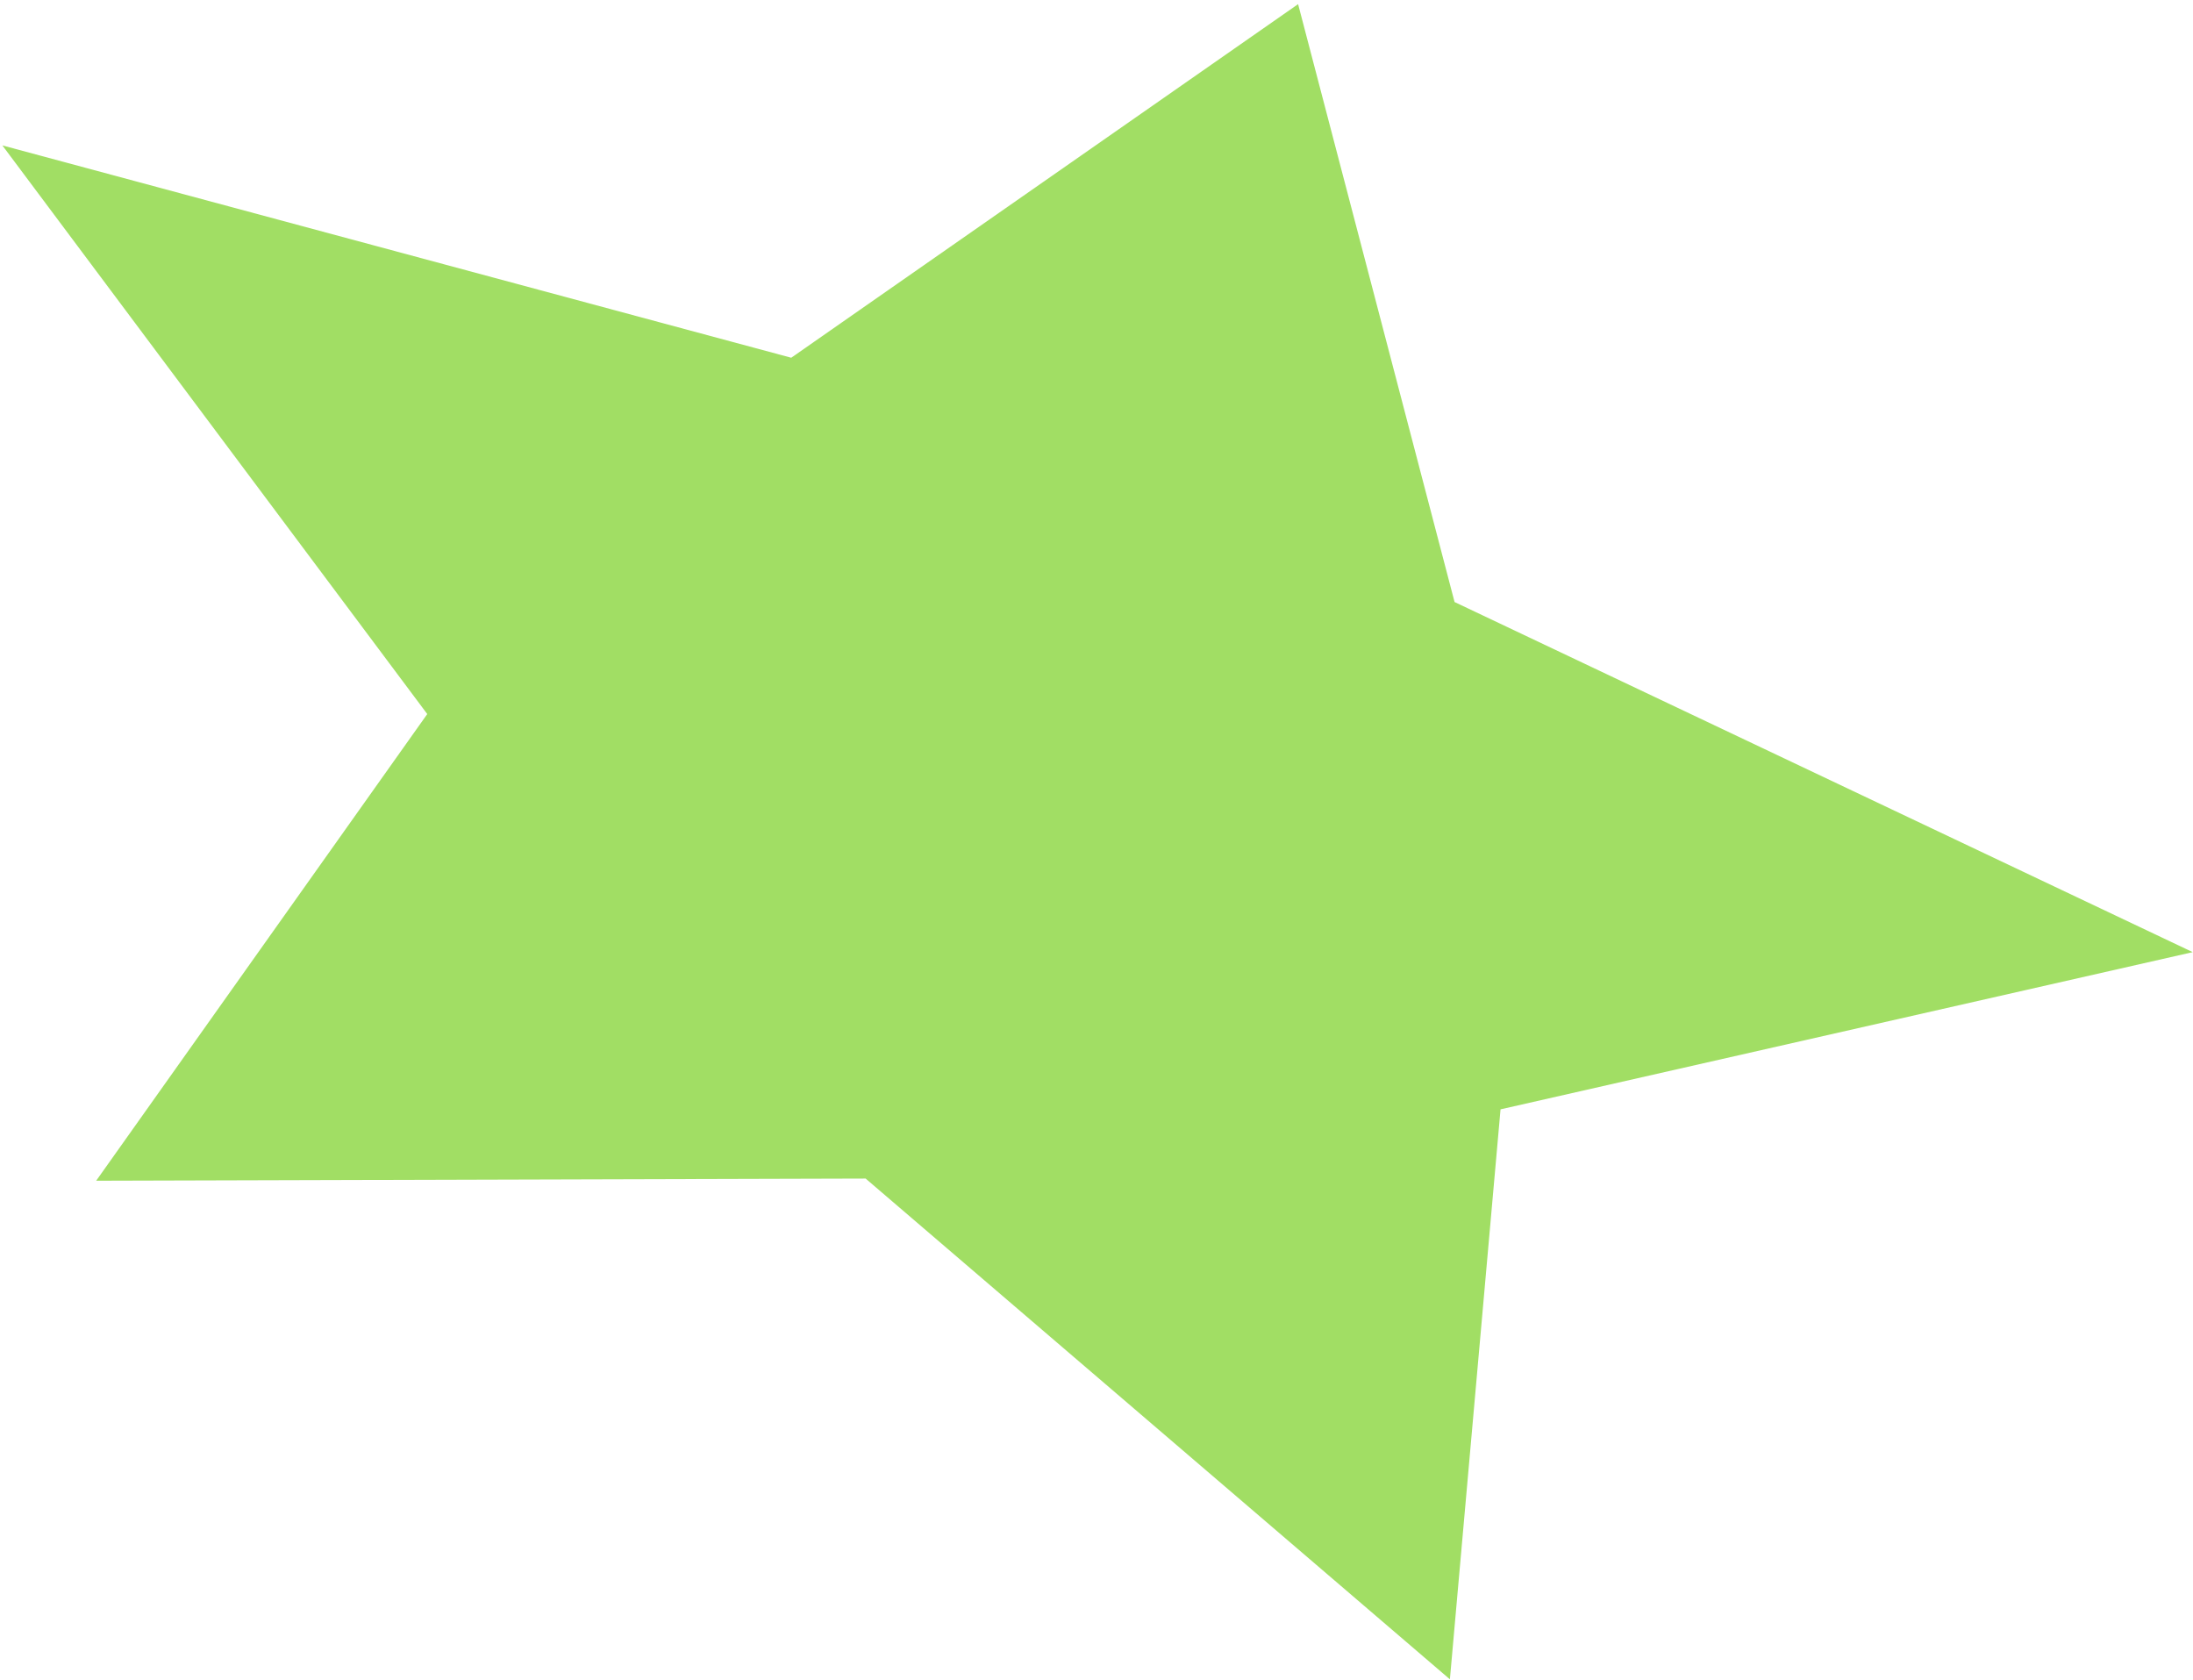 <svg width="470" height="360" viewBox="0 0 470 360" fill="none" xmlns="http://www.w3.org/2000/svg">
<path d="M278.206 0.888L311.741 129.016L469.94 204.041L321.593 237.729L310.739 359.872L185.521 252.564L20.613 253.026L91.57 153.019L0.506 31.162L169.579 76.662L278.206 0.888Z" fill="#A1DE64"/>
</svg>
